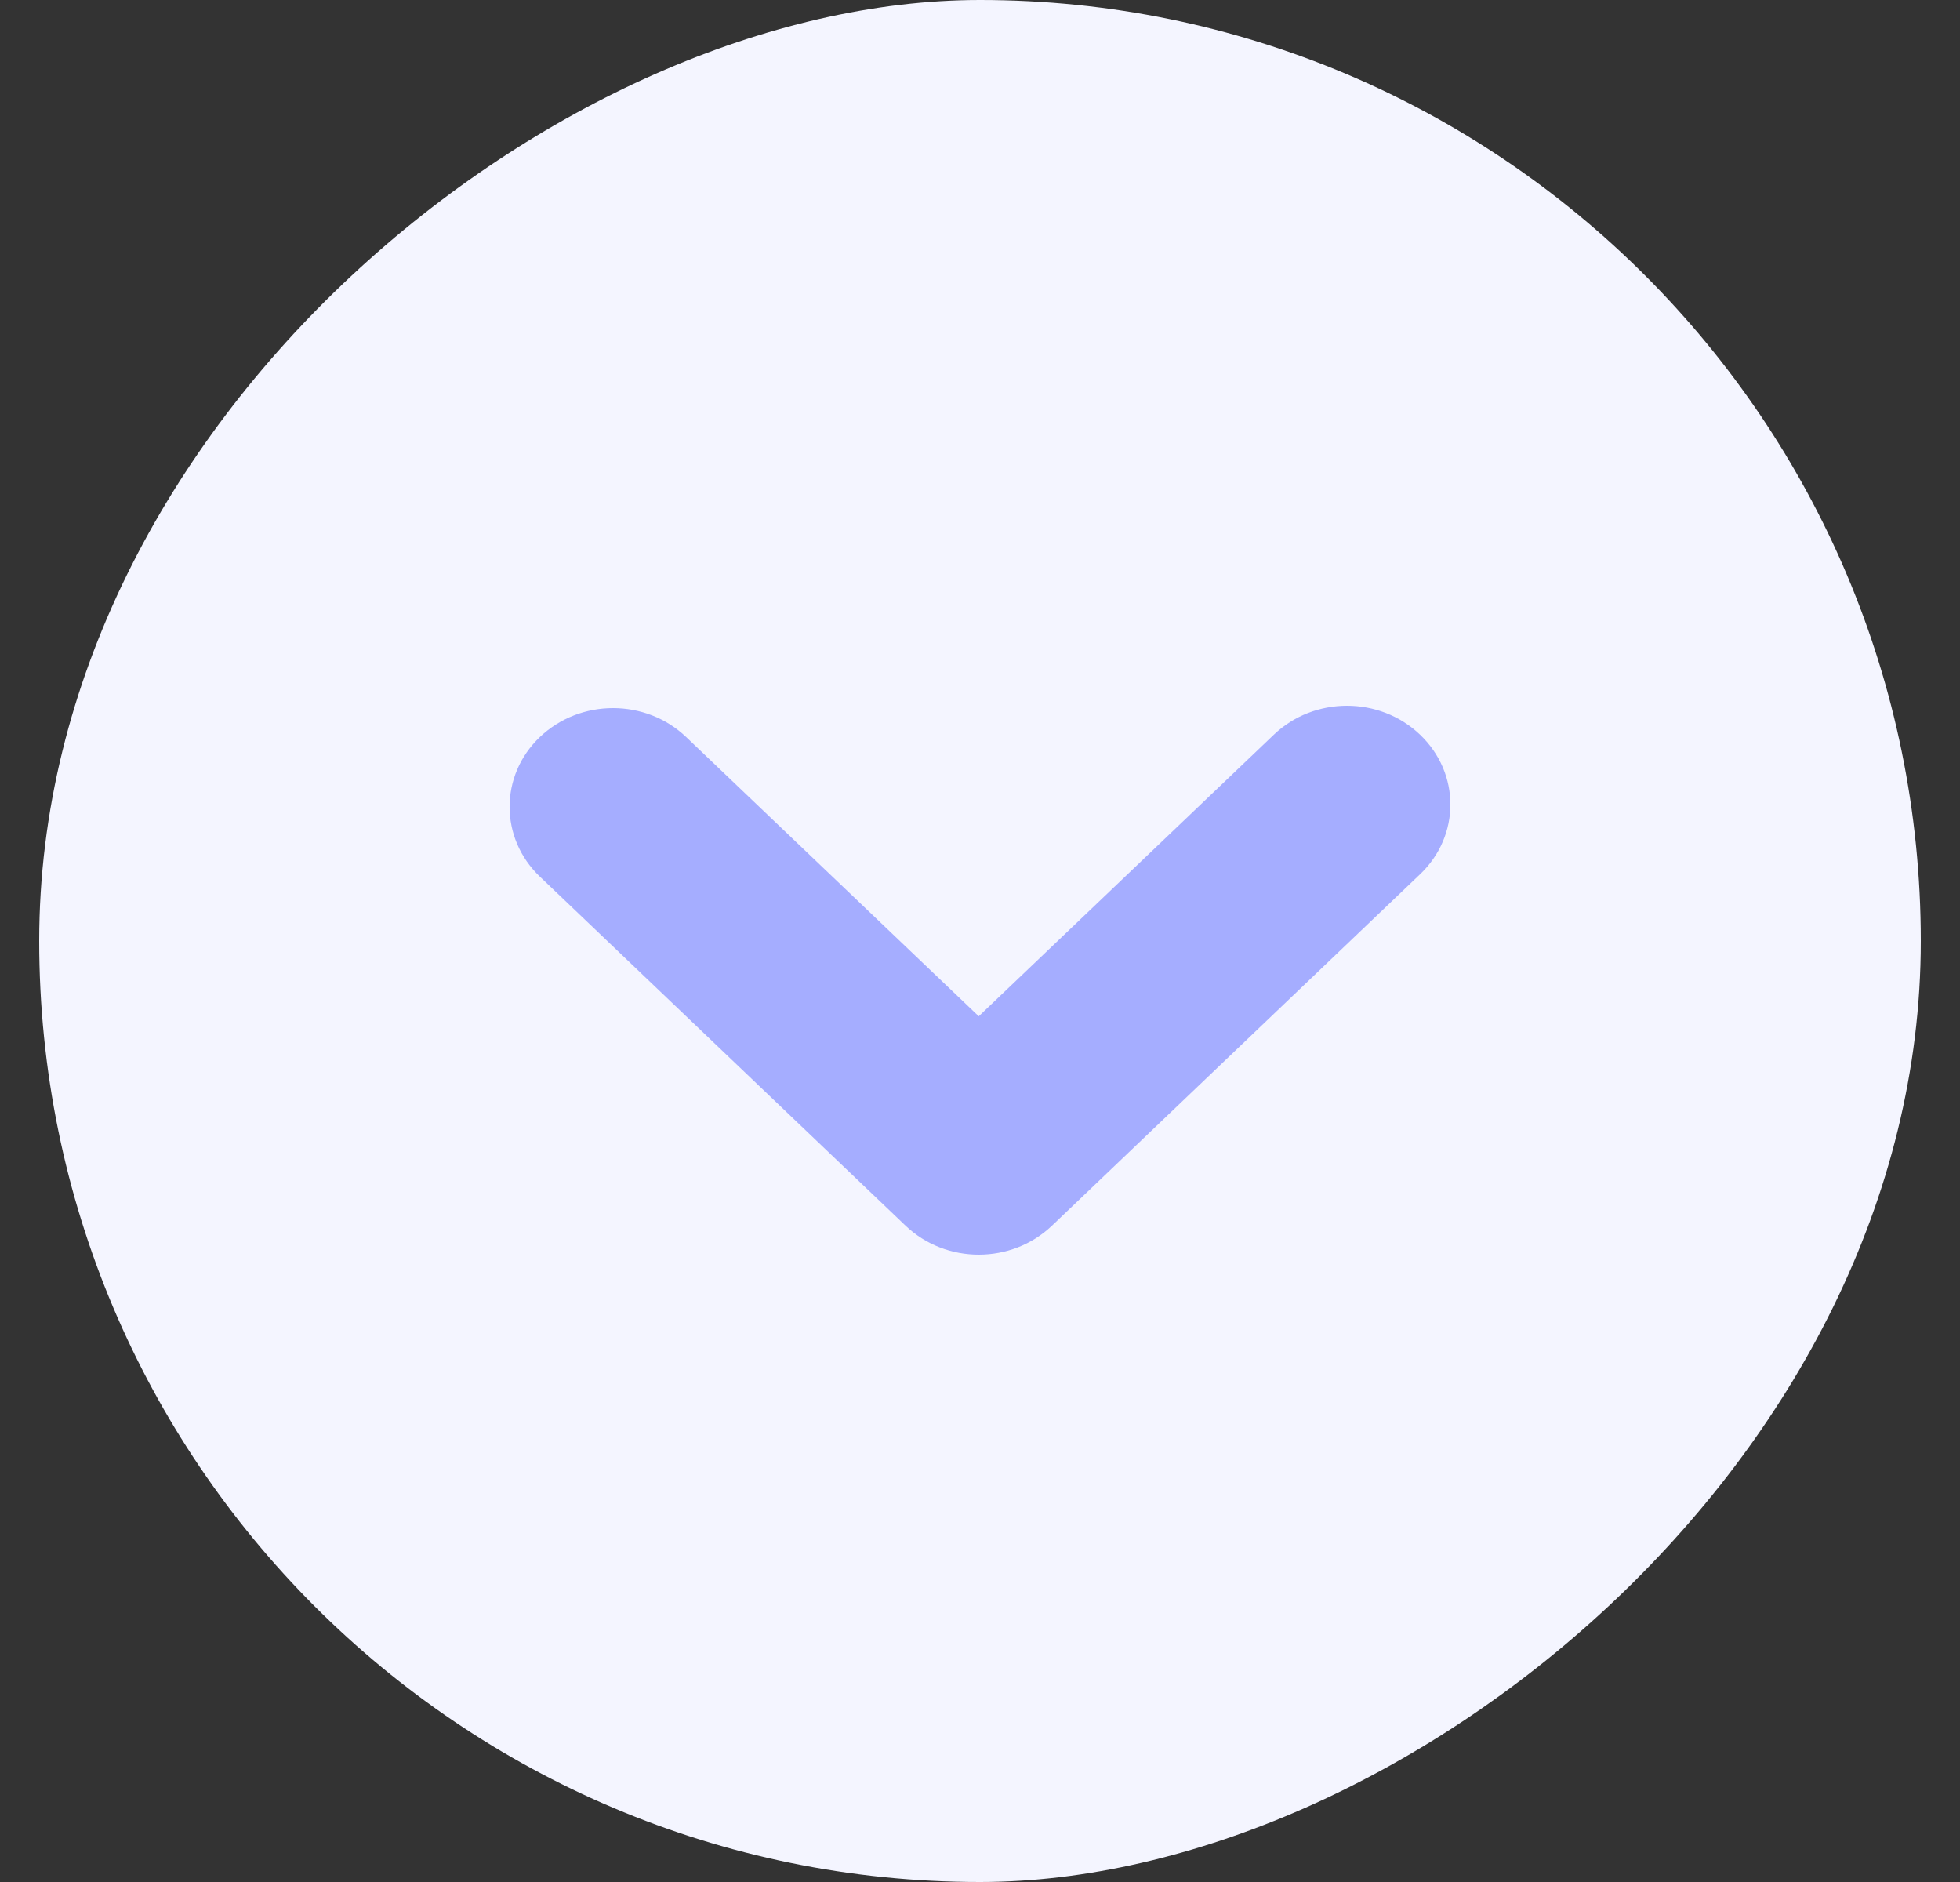 <svg width="25" height="24" viewBox="0 0 25 24" fill="none" xmlns="http://www.w3.org/2000/svg">
<rect x="0" y="0" width="25" height="24" fill="#333333" stroke="none"/>
<rect x="24.5" width="24" height="24" rx="12" transform="rotate(90 24.5 0)" fill="#F4F5FF"/>
<path fill-rule="evenodd" clip-rule="evenodd" d="M18.113 11.149C18.629 10.658 18.629 9.861 18.113 9.369C17.598 8.877 16.763 8.877 16.248 9.369L12.484 12.96L8.752 9.399C8.237 8.907 7.402 8.907 6.886 9.399C6.371 9.89 6.371 10.688 6.886 11.179L11.551 15.631C12.067 16.123 12.902 16.123 13.417 15.631C13.422 15.626 13.428 15.621 13.433 15.616C13.438 15.611 13.443 15.606 13.449 15.601L18.113 11.149Z" fill="#A5ADFF"/>
</svg>
